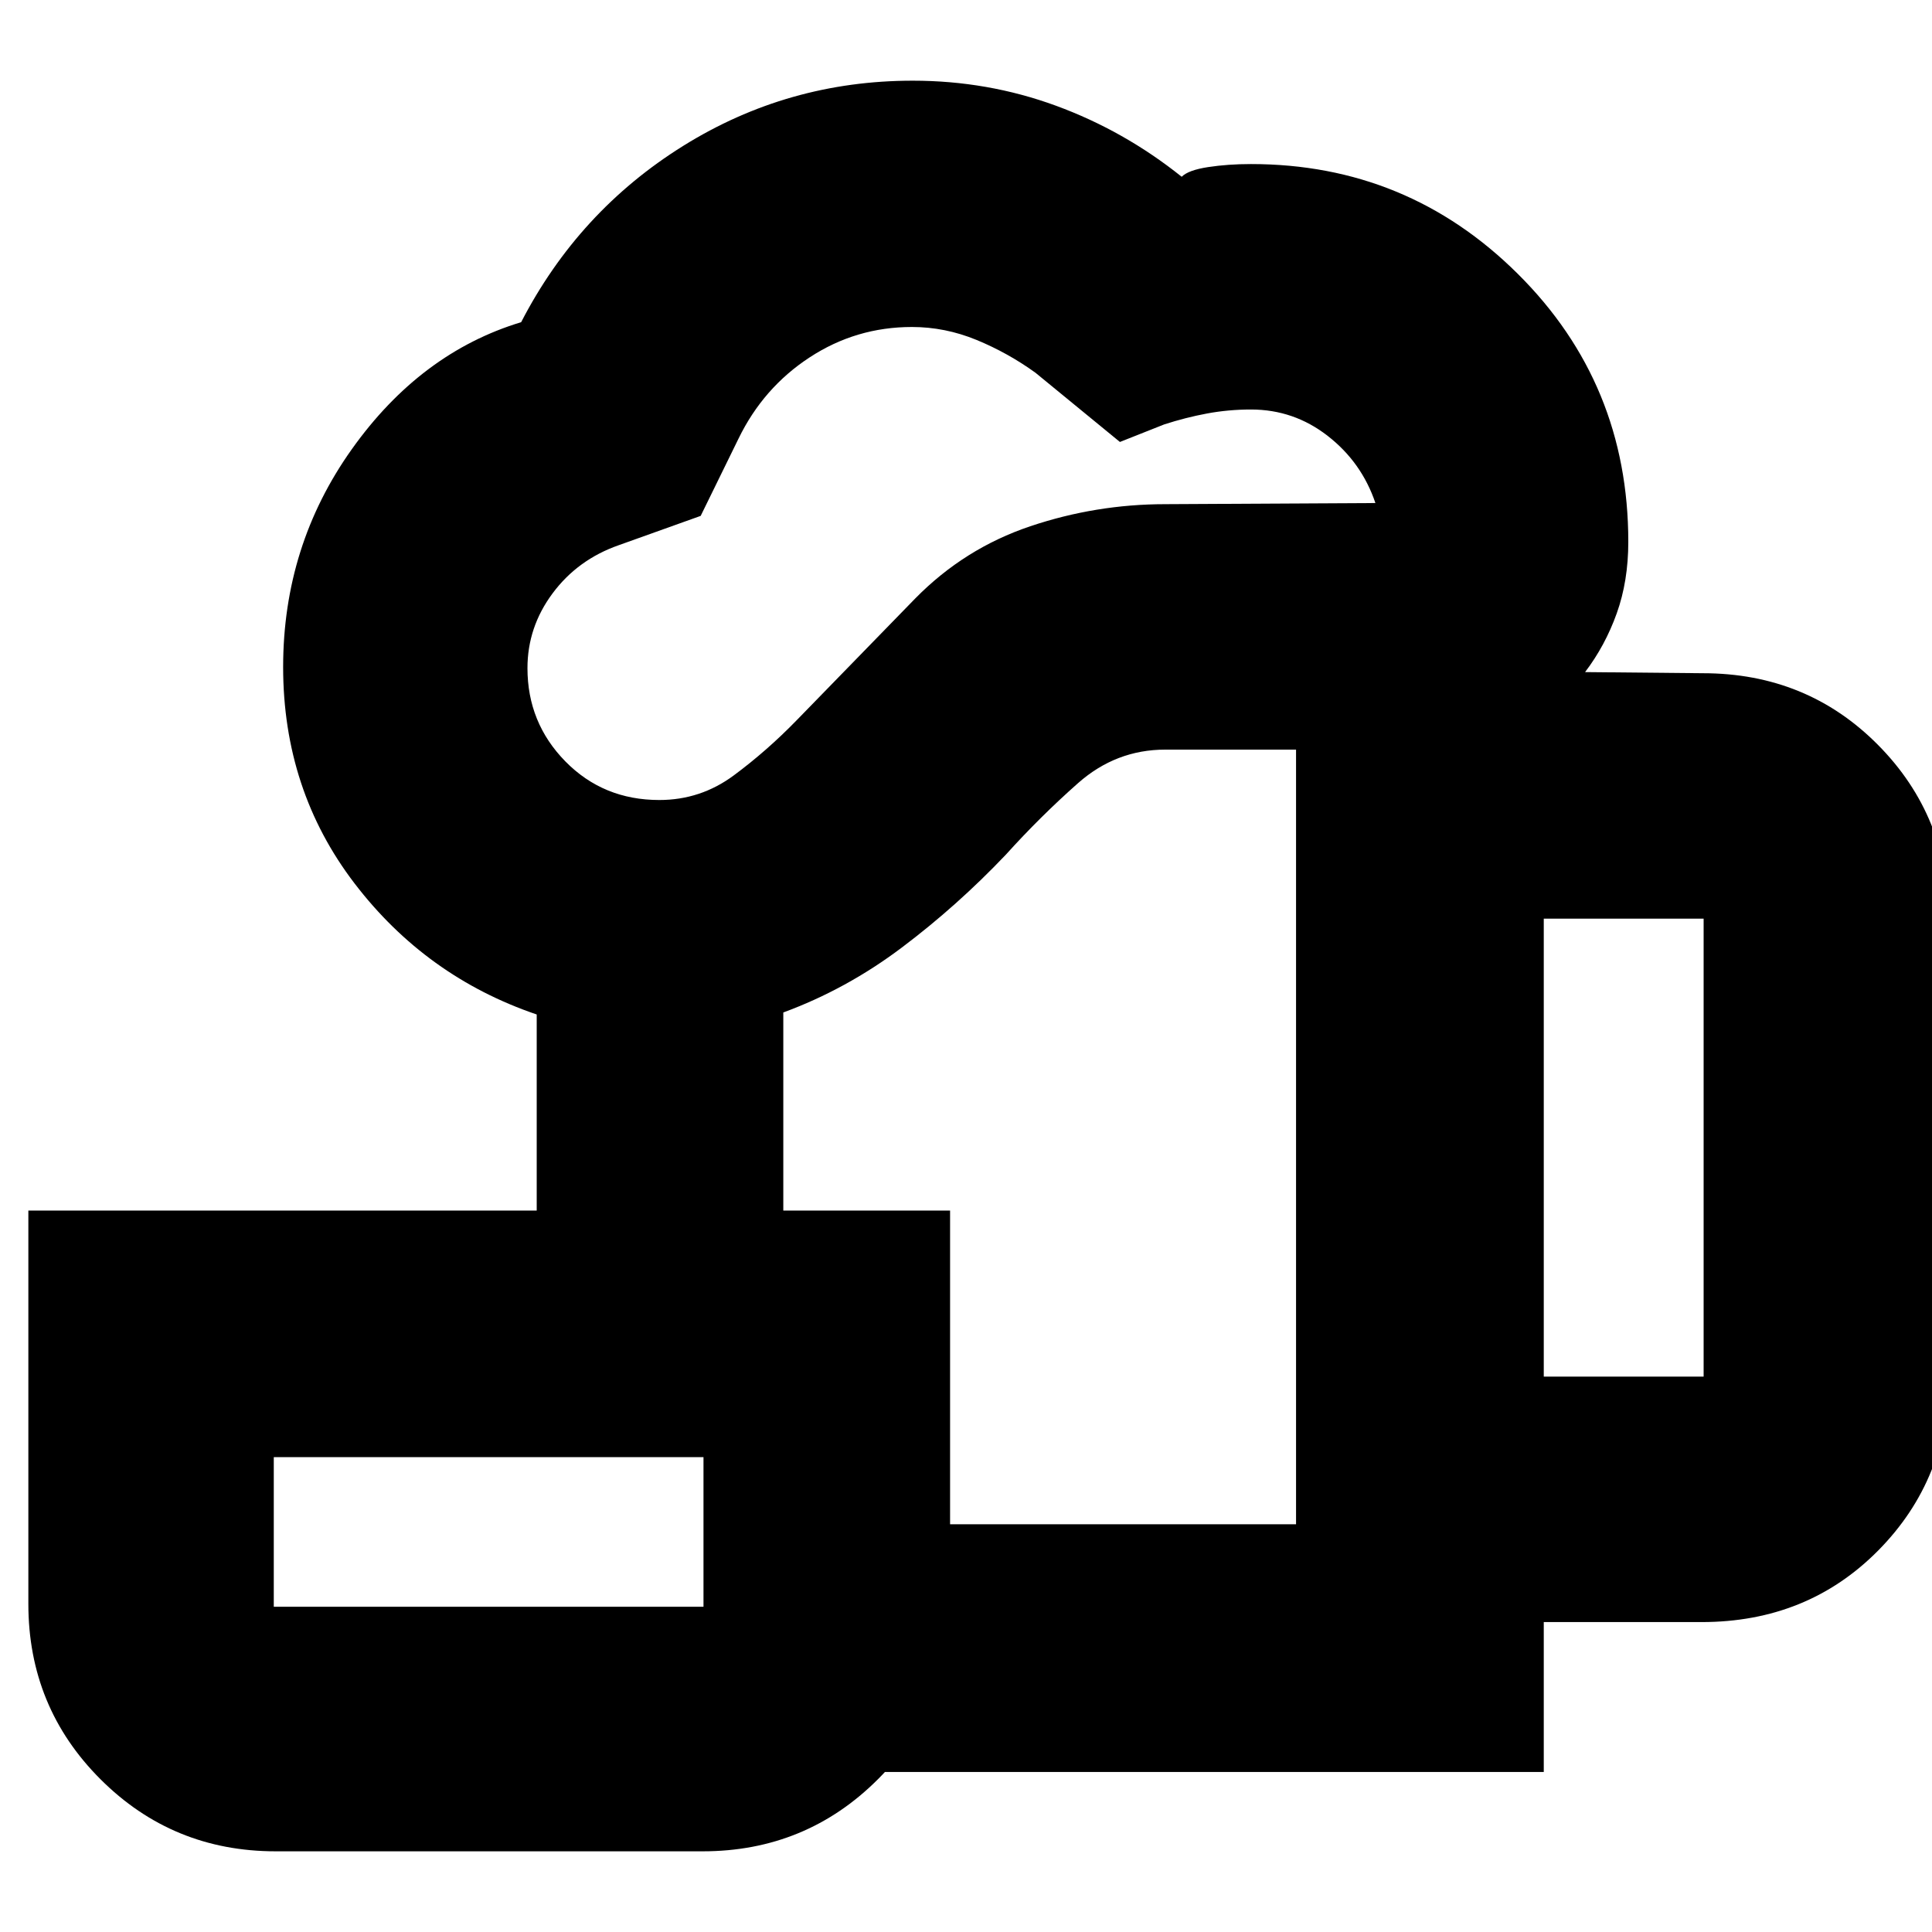 <svg xmlns="http://www.w3.org/2000/svg" height="24" viewBox="0 -960 960 960" width="24"><path d="M516.61-395.57ZM349.56-79.52v-123.09H644v-384.91h-64.96q-24.52 0-43.36 16.65-18.83 16.65-35.85 35.52-24.18 25.44-51.68 46.15-27.5 20.72-58.93 32.29v98.43H266.69v-97.43q-55-18.7-90.5-65.11t-35.5-107.55q0-60.26 34.13-108.23 34.14-47.98 84.14-63.11 28.48-55.17 80.5-87.59 52.02-32.41 114.07-32.41 37.2 0 71.14 12.43 33.94 12.44 62.5 35.31 3.31-3.31 13.17-4.81 9.85-1.5 21.27-1.5 77.67 0 132.57 54.55 54.91 54.55 54.91 133.15 0 19.52-5.75 35.57-5.75 16.06-15.73 29.17l58.48.56q51.78 0 87.08 35.62 35.31 35.62 35.31 87.34v225.56q0 51.79-35.19 87.37Q898.1-154 845.52-154h-78.43v74.48H349.56Zm-21.95-482.96q20.5 0 36.99-12.22 16.49-12.21 31.36-27.52l58.89-60.48q24.43-24.82 57.07-35.8 32.64-10.98 67.12-10.98l104.39-.56q-6.82-20.22-23.68-33.35-16.86-13.13-38.14-13.13-11.25 0-21.93 2t-21.25 5.43l-21.95 8.7-41.96-34.39q-13.66-9.87-29.28-16.31-15.62-6.43-32.1-6.43-27.77 0-50.82 15.09-23.06 15.08-35.36 40.39l-18.8 38.38-40.73 14.57q-20.4 7.15-32.87 23.94-12.47 16.78-12.47 37.15 0 27.13 18.83 46.33 18.84 19.19 46.69 19.19Zm439.48 286.52h79.43v-227.56h-79.43v227.56ZM136.04-161.61h213.52v-74.35H136.04v74.35Zm1 121.52q-51.3 0-87.13-35.83-35.82-35.82-35.82-87.12v-195.44h458v195.44q0 51.3-35.83 87.12-35.83 35.83-87.13 35.83H137.04Zm-1-121.52h213.52-213.52Z"/></svg>